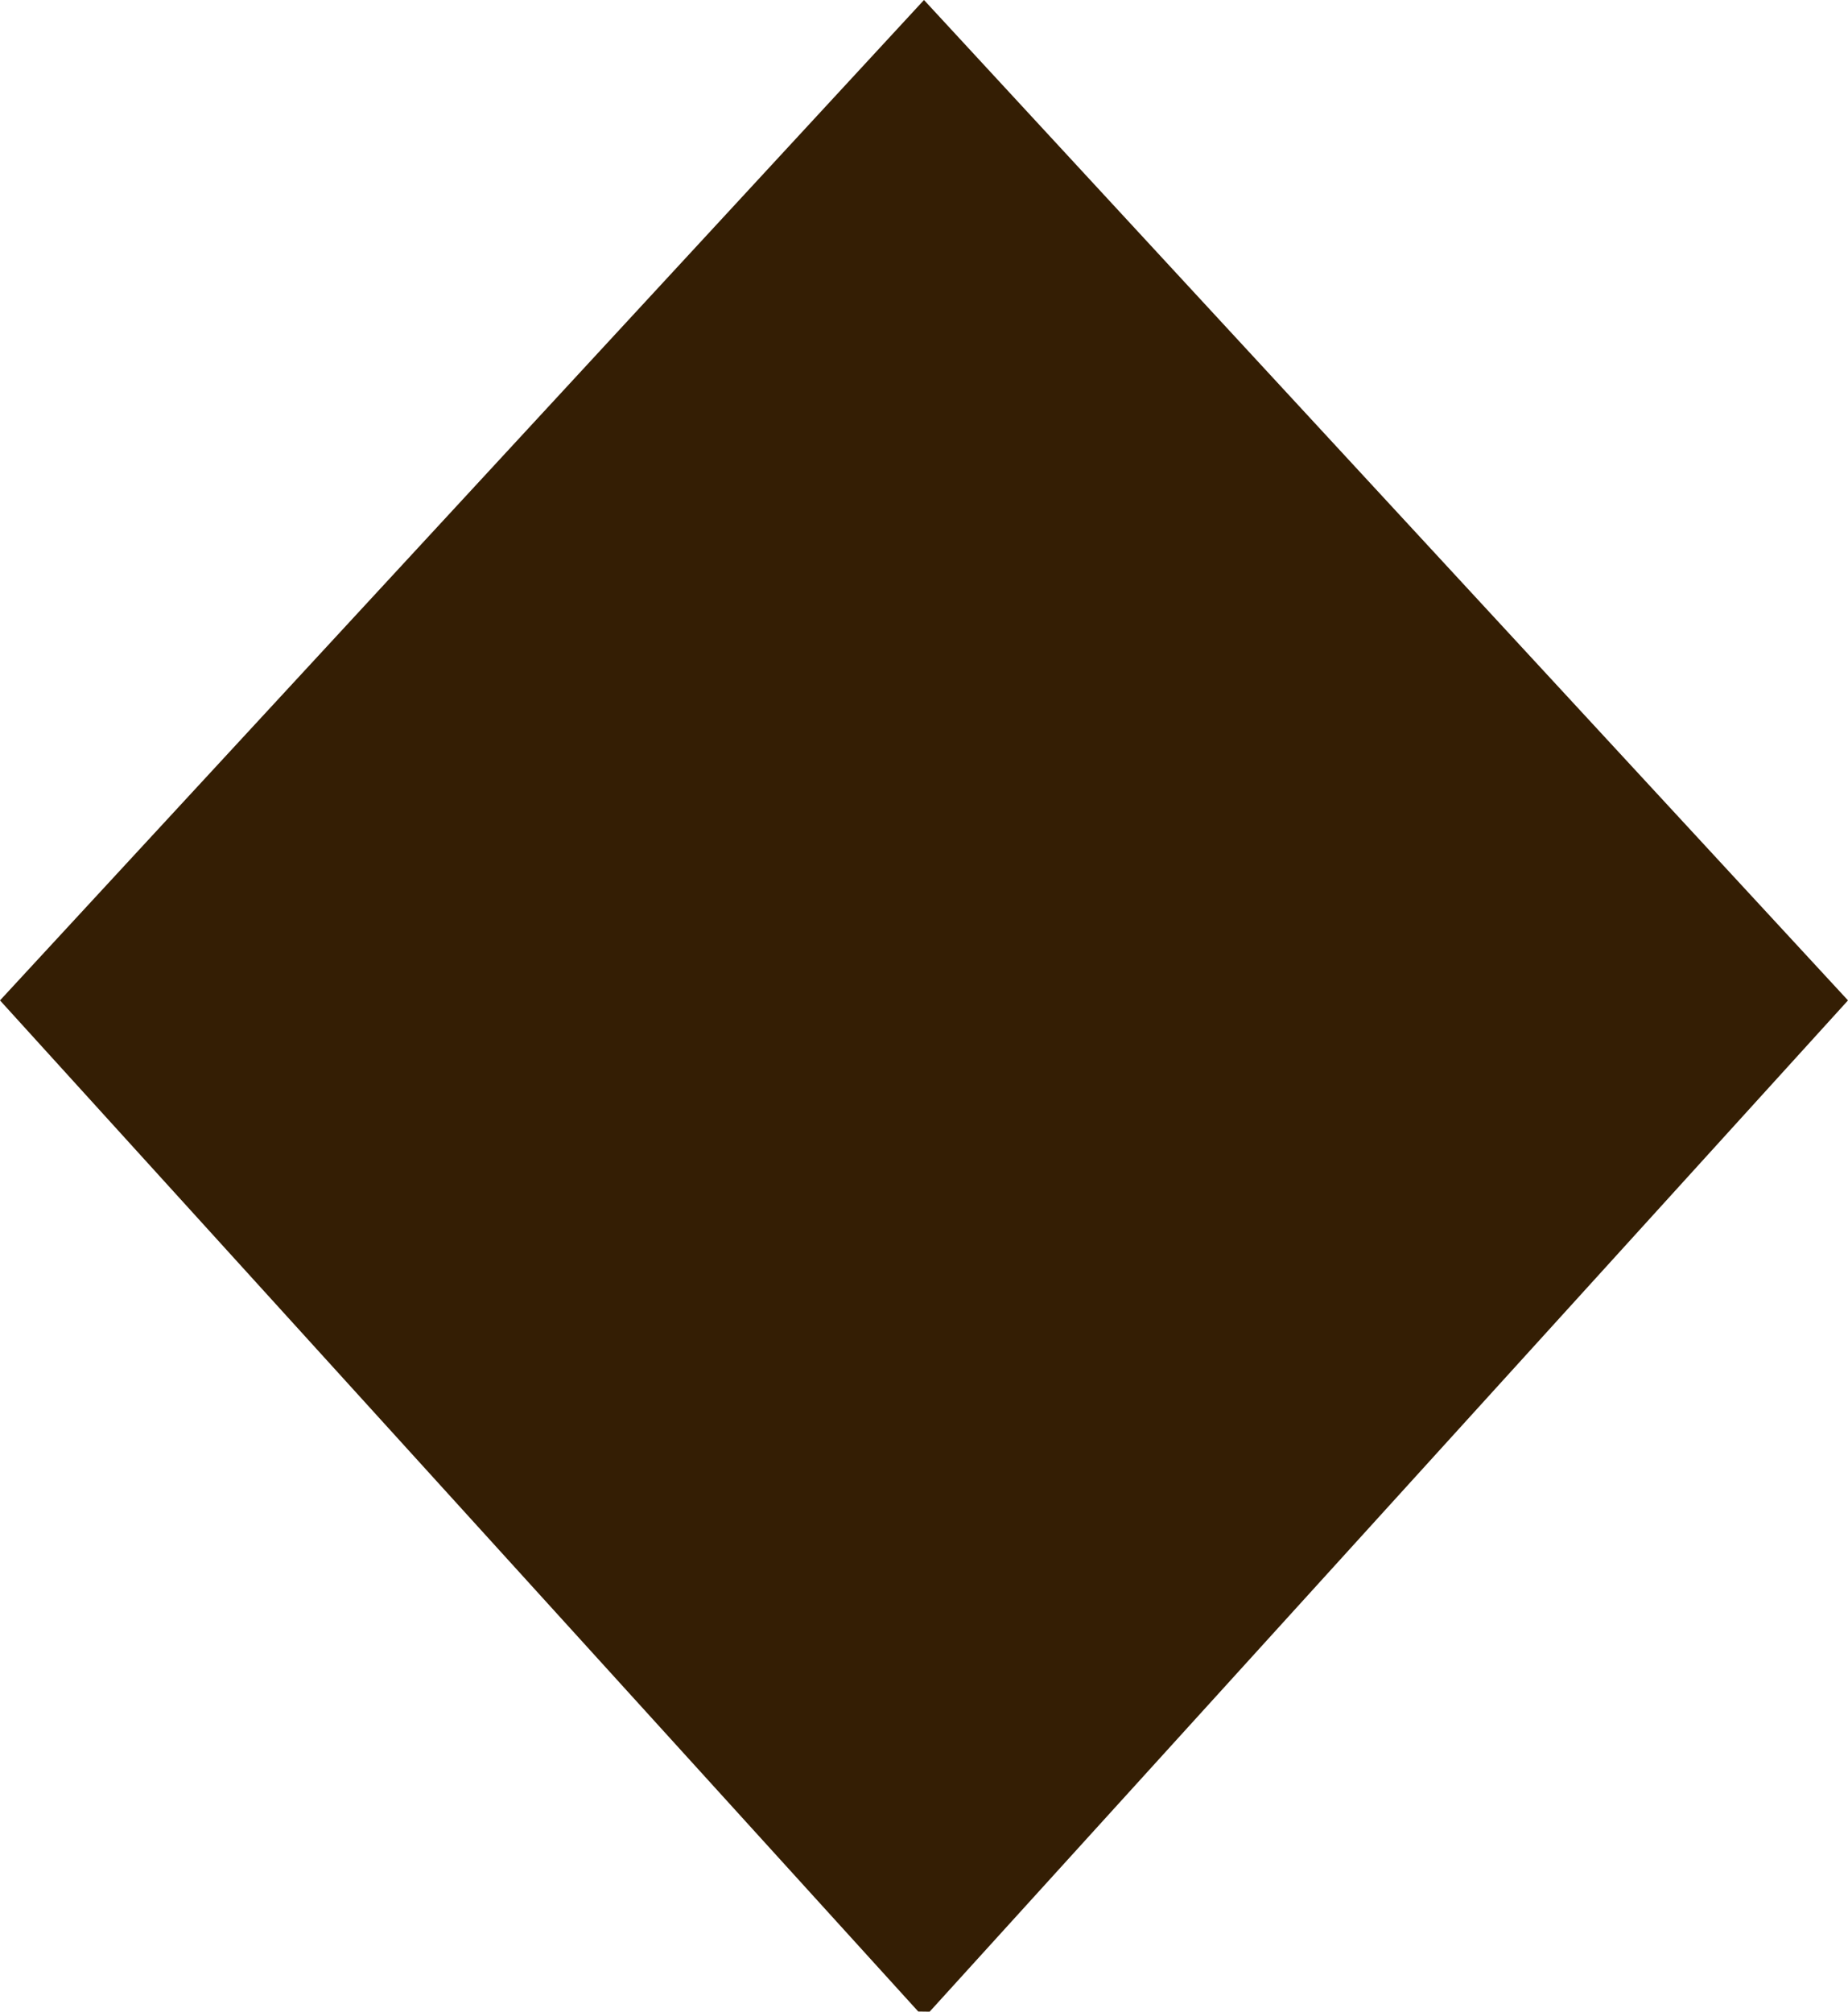 <svg version="1.1" id="图层_1" x="0px" y="0px" width="164.811px" height="179.351px" viewBox="0 0 164.811 179.351" enable-background="new 0 0 164.811 179.351" xml:space="preserve" xmlns="http://www.w3.org/2000/svg" xmlns:xlink="http://www.w3.org/1999/xlink" xmlns:xml="http://www.w3.org/XML/1998/namespace">
  <path fill="#341E04" d="M82.405,0L0,89.191l81.892,90.147c0.311,0.004,0.623,0.012,0.937,0.012c0.027,0,0.055,0,0.082,0l81.9-90.159
	L82.405,0z" class="color c1"/>
</svg>